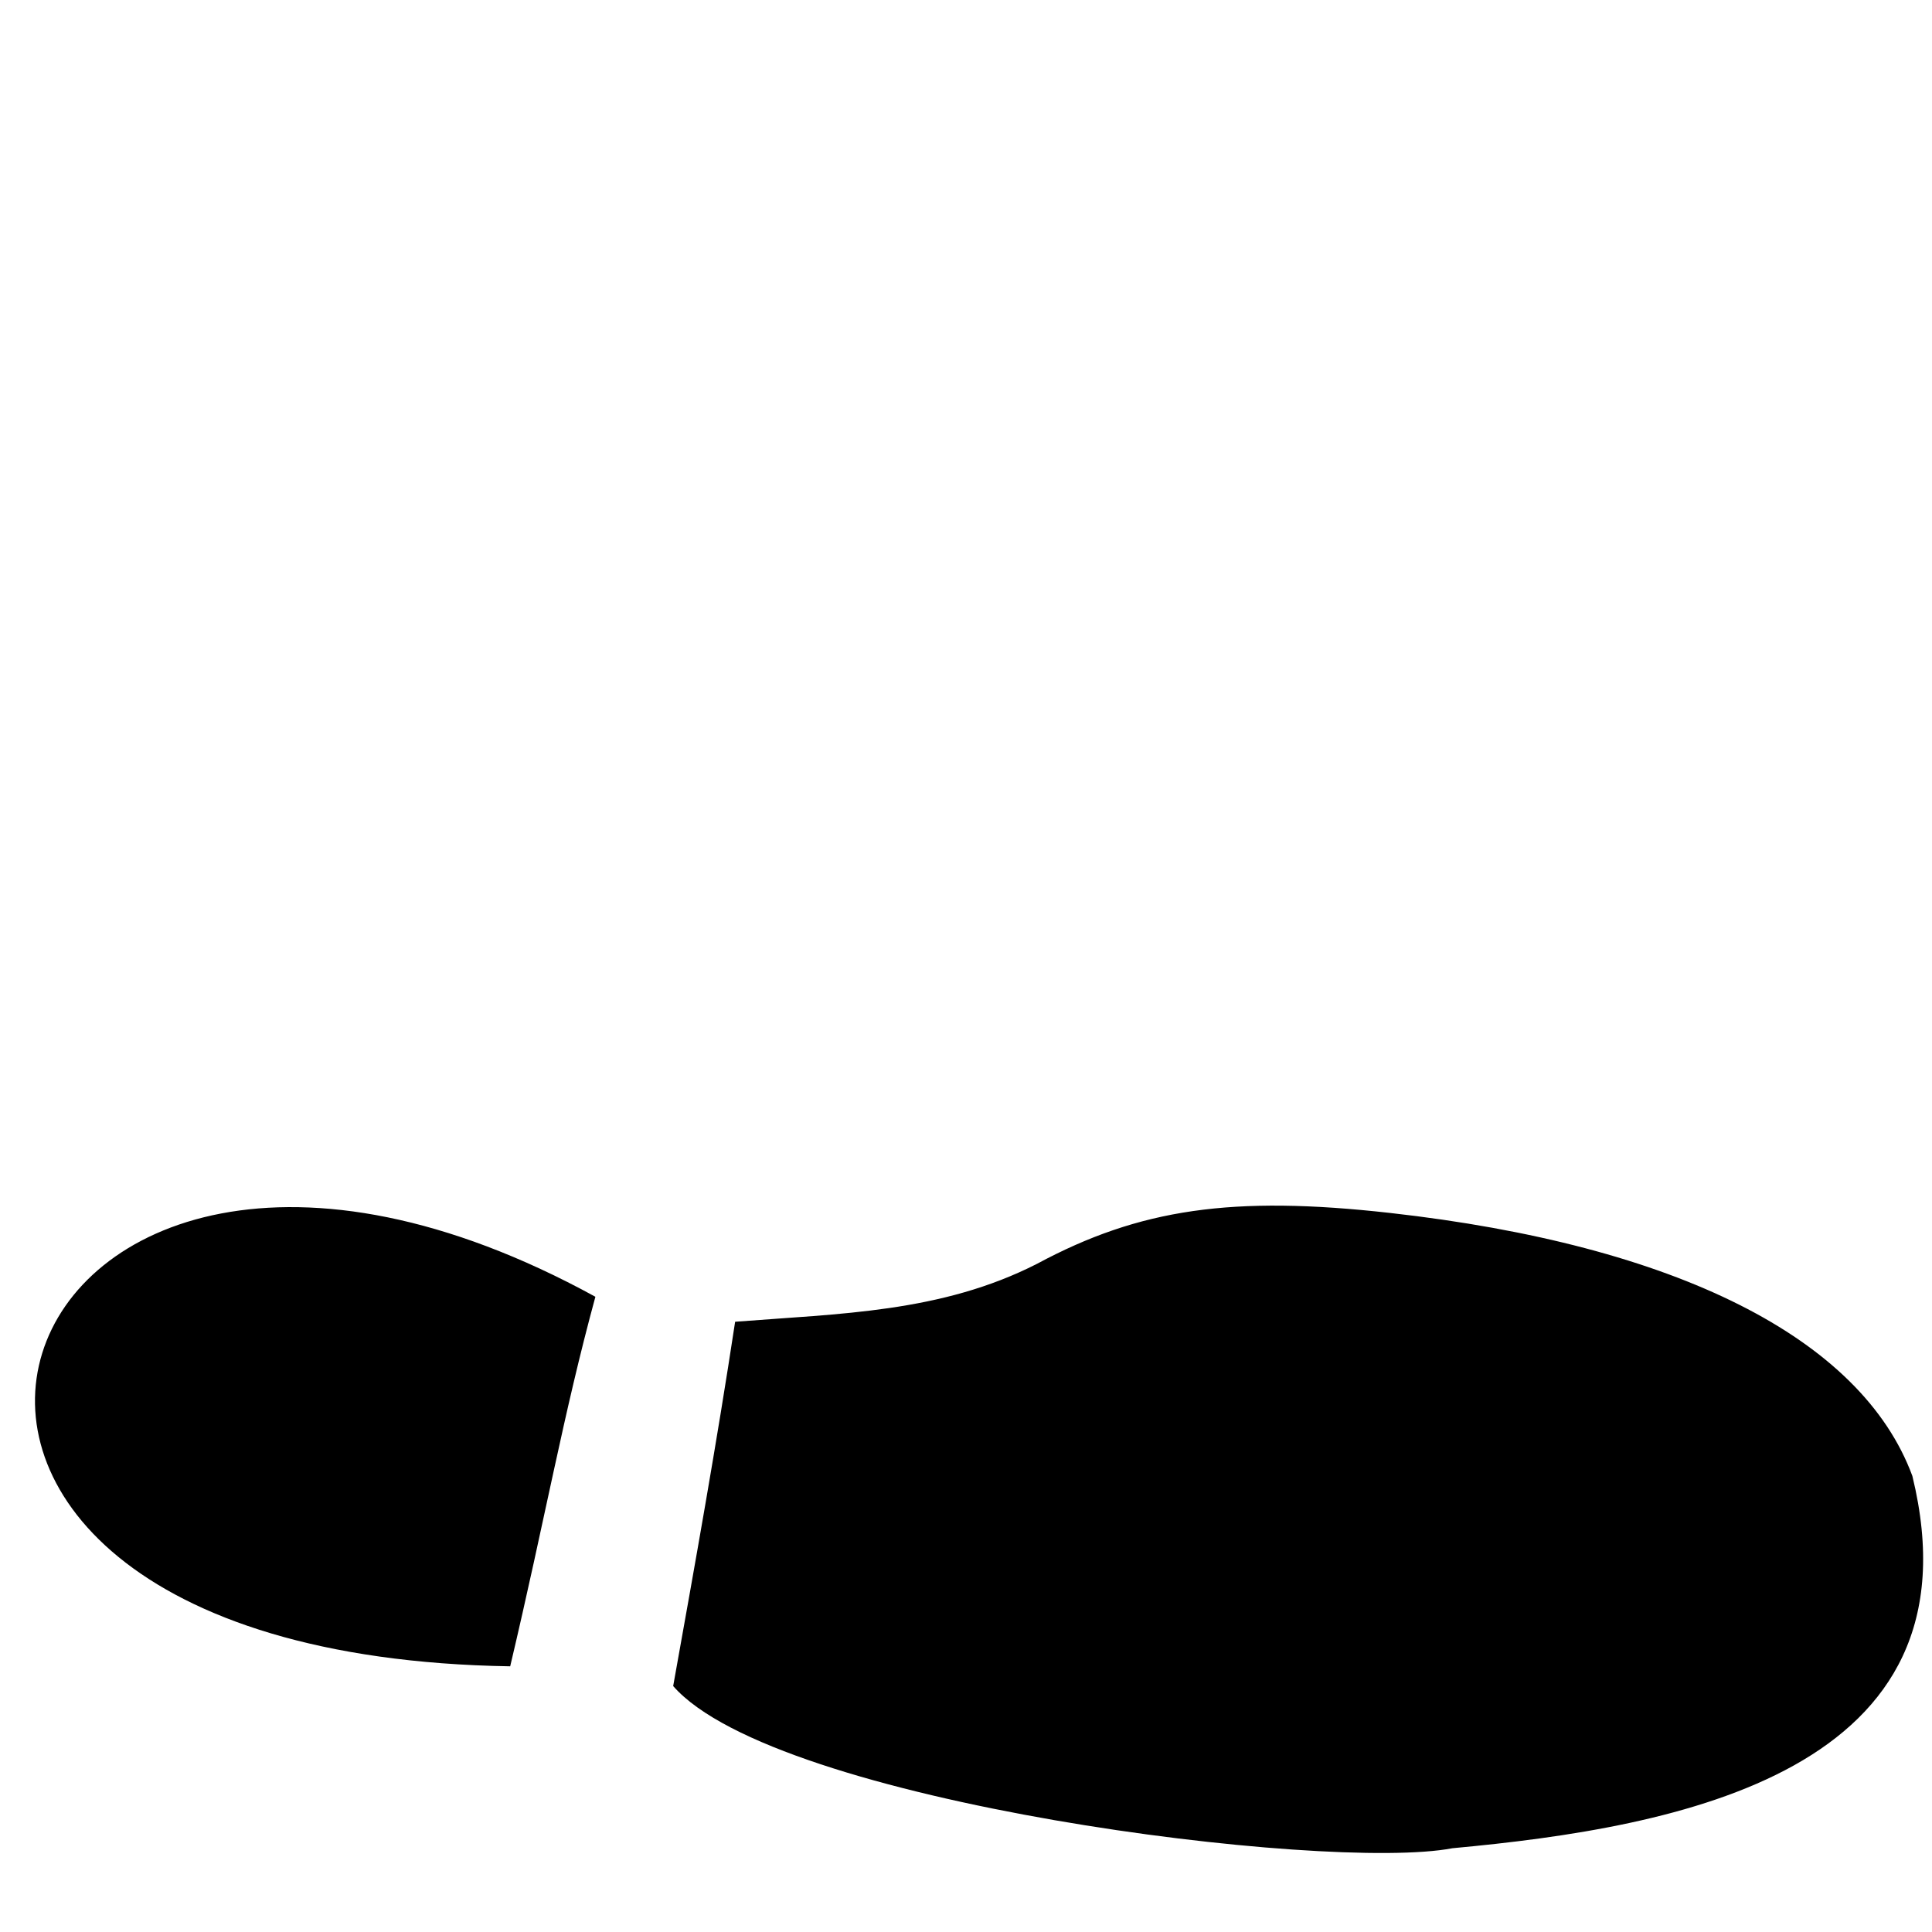 <?xml version="1.0" encoding="UTF-8" standalone="no"?>
<svg
   xmlns:dc="http://purl.org/dc/elements/1.1/"
   xmlns:cc="http://creativecommons.org/ns#"
   xmlns:rdf="http://www.w3.org/1999/02/22-rdf-syntax-ns#"
   xmlns:svg="http://www.w3.org/2000/svg"
   xmlns="http://www.w3.org/2000/svg"
   width="1"
   height="1"
   id="svg4189"
   version="1.1">
  <defs
     id="defs4202" />
  <title
     id="title4191">Shoe Print</title>
  <g
     id="g4194"
     transform="matrix(-4.9141235e-4,2.8507983e-5,-3.9548643e-5,-4.6181501e-4,1.011,0.944)">
    <title
       id="title4196">Layer 1</title>
    <g
       id="layer1">
      <path
         d="M 713.685,785.519 C 842.635,829.928 956.497,858.246 1120.062,908.791 1055.93,1703.185 305.144,1386.472 713.685,785.519 Z M 750.88,641.379 C 748.684,531.001 754.536,424.613 706.435,319.681 651.794,207.162 643.062,108.47 673.29,-54.932 728.271,-352.135 844.496,-537.427 1001.458,-578.114 c 334.804,-48.485 376.275,277.67 384.391,516.242 18.482,133.517 -95.292,704.898 -232.879,801.683 C 1017.763,705.503 885.015,671.843 750.88,641.379 l 0,0 z"
         id="path2890-7"
         transform="matrix(-0.002,-1,1,-0.002,591.752,1390.887)"
         style="fill:#000000" />
    </g>
  </g>
</svg>
